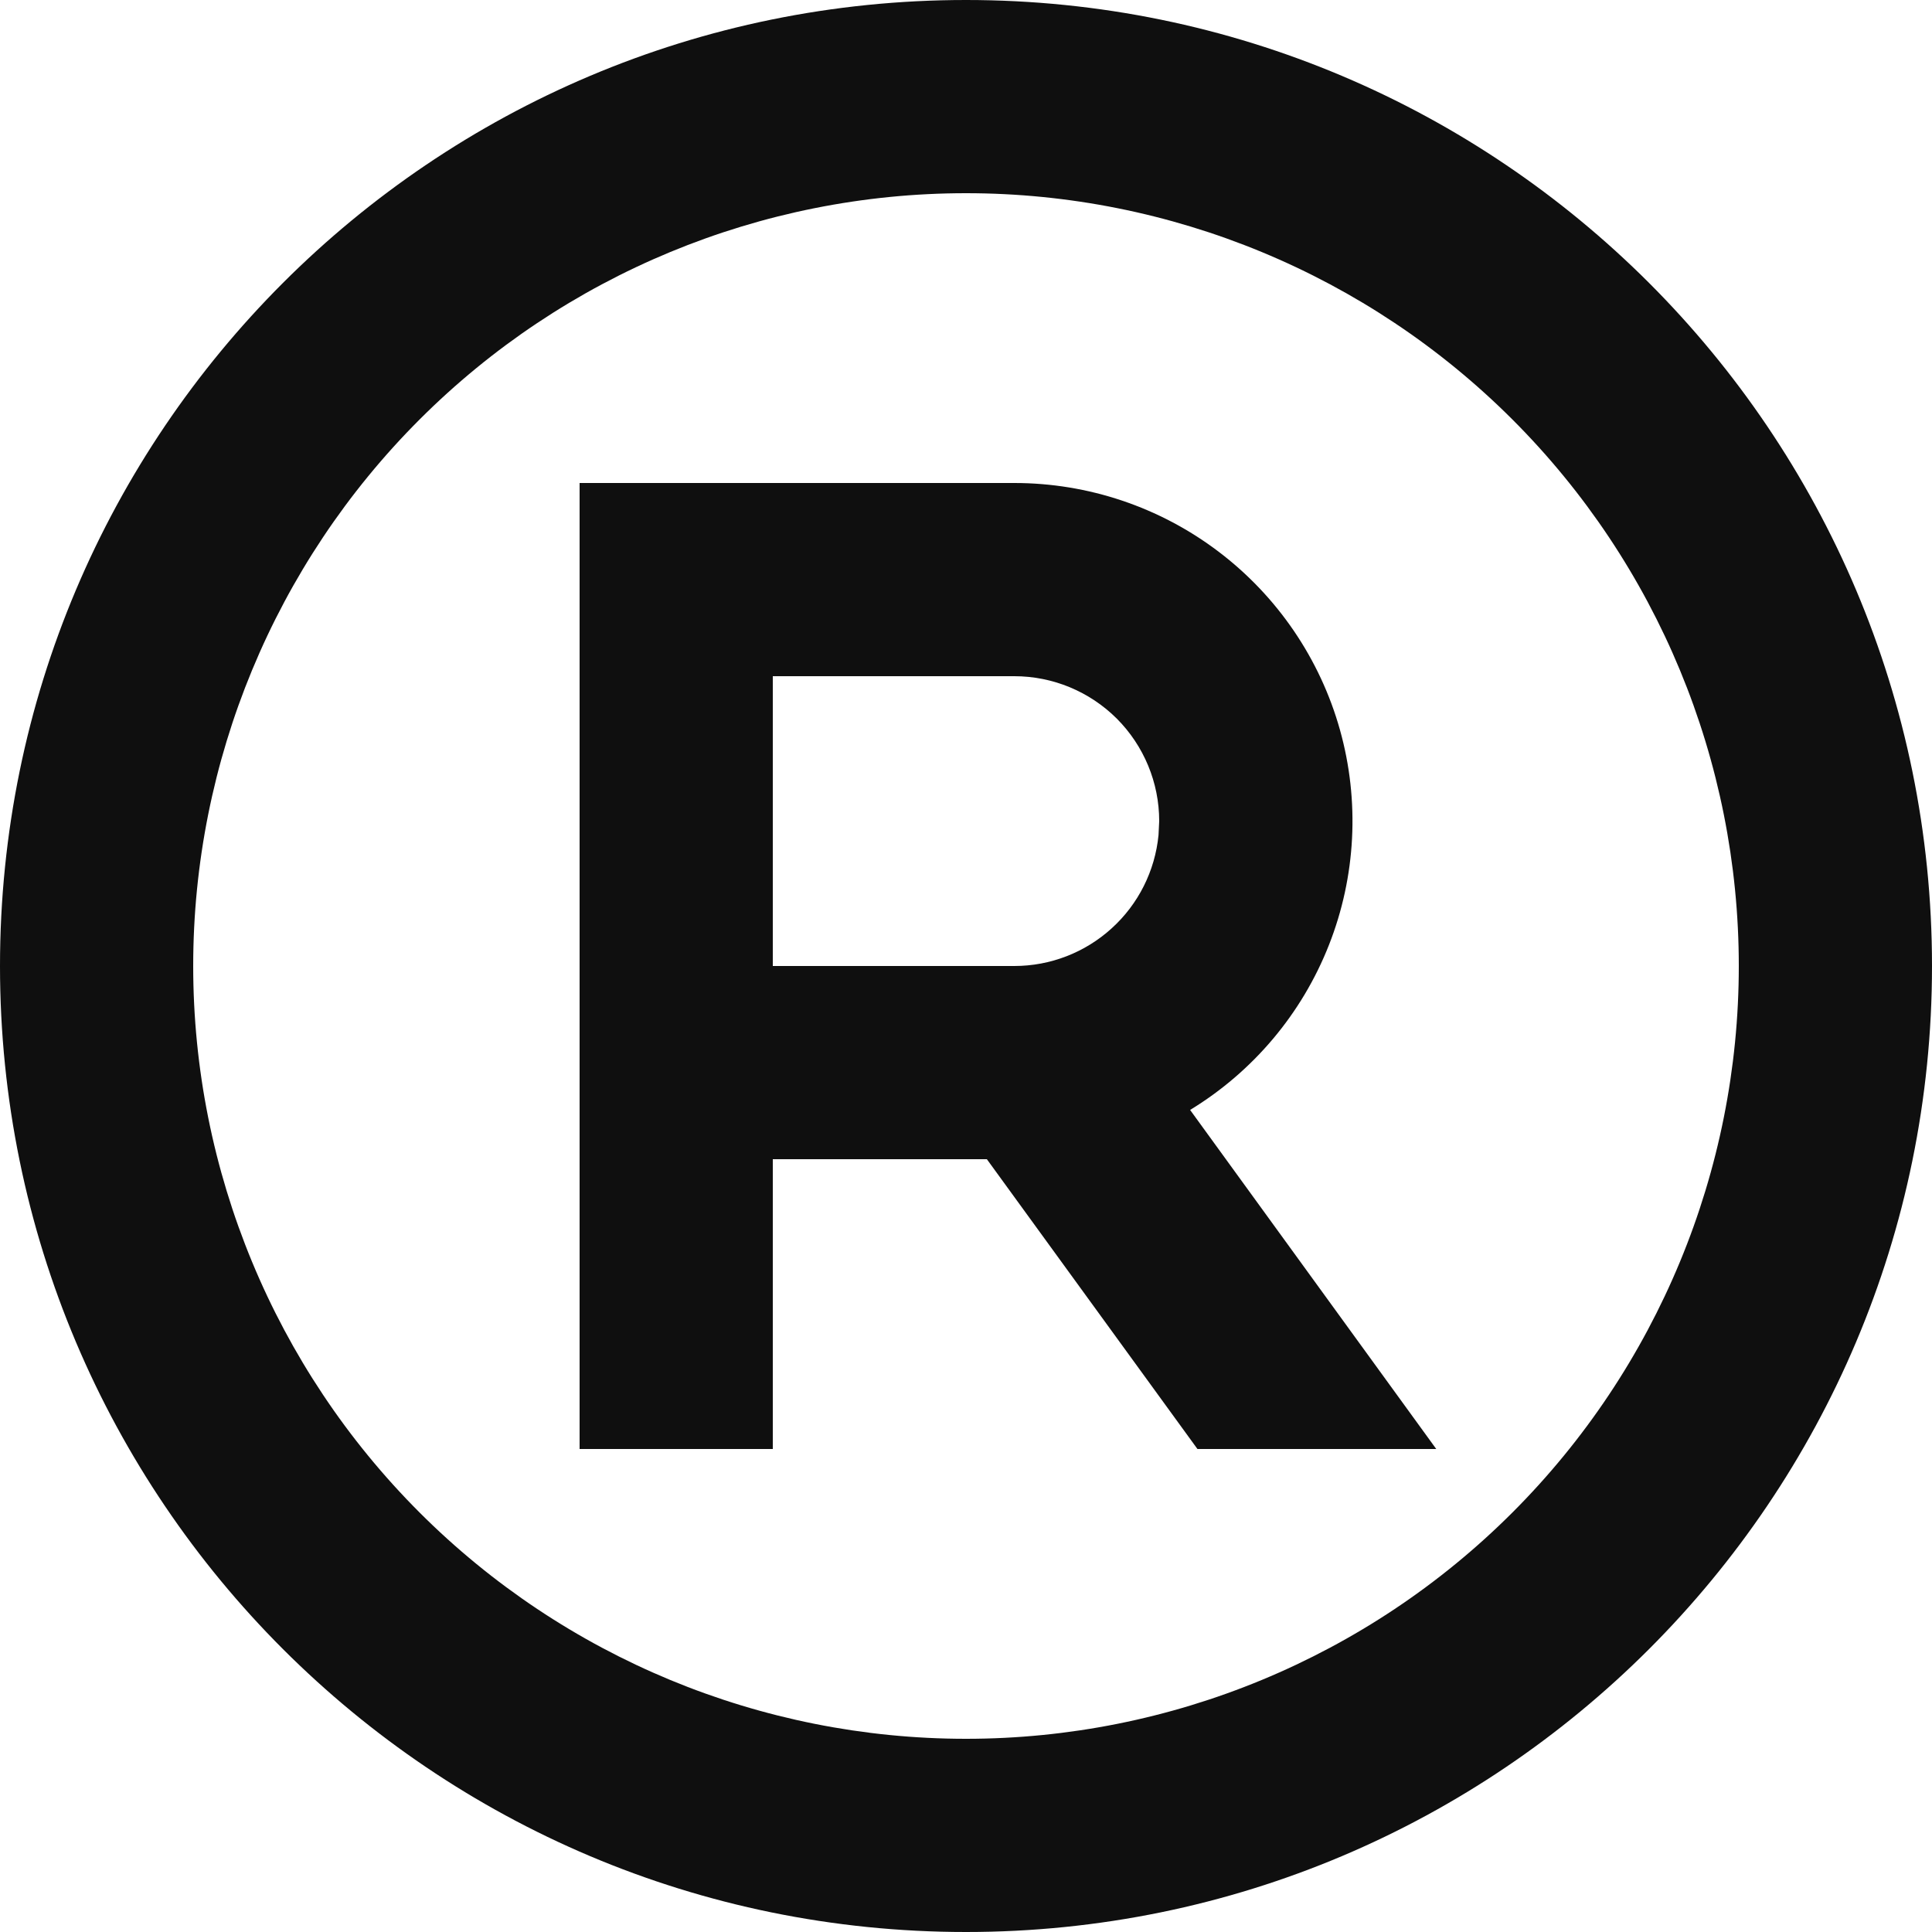 <svg width="20" height="20" viewBox="0 0 20 20" fill="none" xmlns="http://www.w3.org/2000/svg">
<path d="M10 0C15.523 0 20 4.477 20 10C20 15.523 15.523 20 10 20C4.477 20 0 15.523 0 10C0 4.477 4.477 0 10 0ZM10 2C7.878 2 5.843 2.843 4.343 4.343C2.843 5.843 2 7.878 2 10C2 12.122 2.843 14.157 4.343 15.657C5.843 17.157 7.878 18 10 18C12.122 18 14.157 17.157 15.657 15.657C17.157 14.157 18 12.122 18 10C18 7.878 17.157 5.843 15.657 4.343C14.157 2.843 12.122 2 10 2ZM10.5 5C11.264 5 12.006 5.249 12.615 5.711C13.223 6.172 13.665 6.82 13.871 7.555C14.077 8.29 14.037 9.073 13.757 9.783C13.477 10.494 12.972 11.093 12.32 11.49L14.868 15H12.396L10.216 12H8V15H6V5H10.5ZM10.5 7H8V10H10.5C10.873 10 11.232 9.861 11.508 9.61C11.784 9.36 11.957 9.015 11.993 8.644L12 8.5C12 8.102 11.842 7.721 11.561 7.439C11.279 7.158 10.898 7 10.5 7Z" fill="#0F0F0F"/>
</svg>
